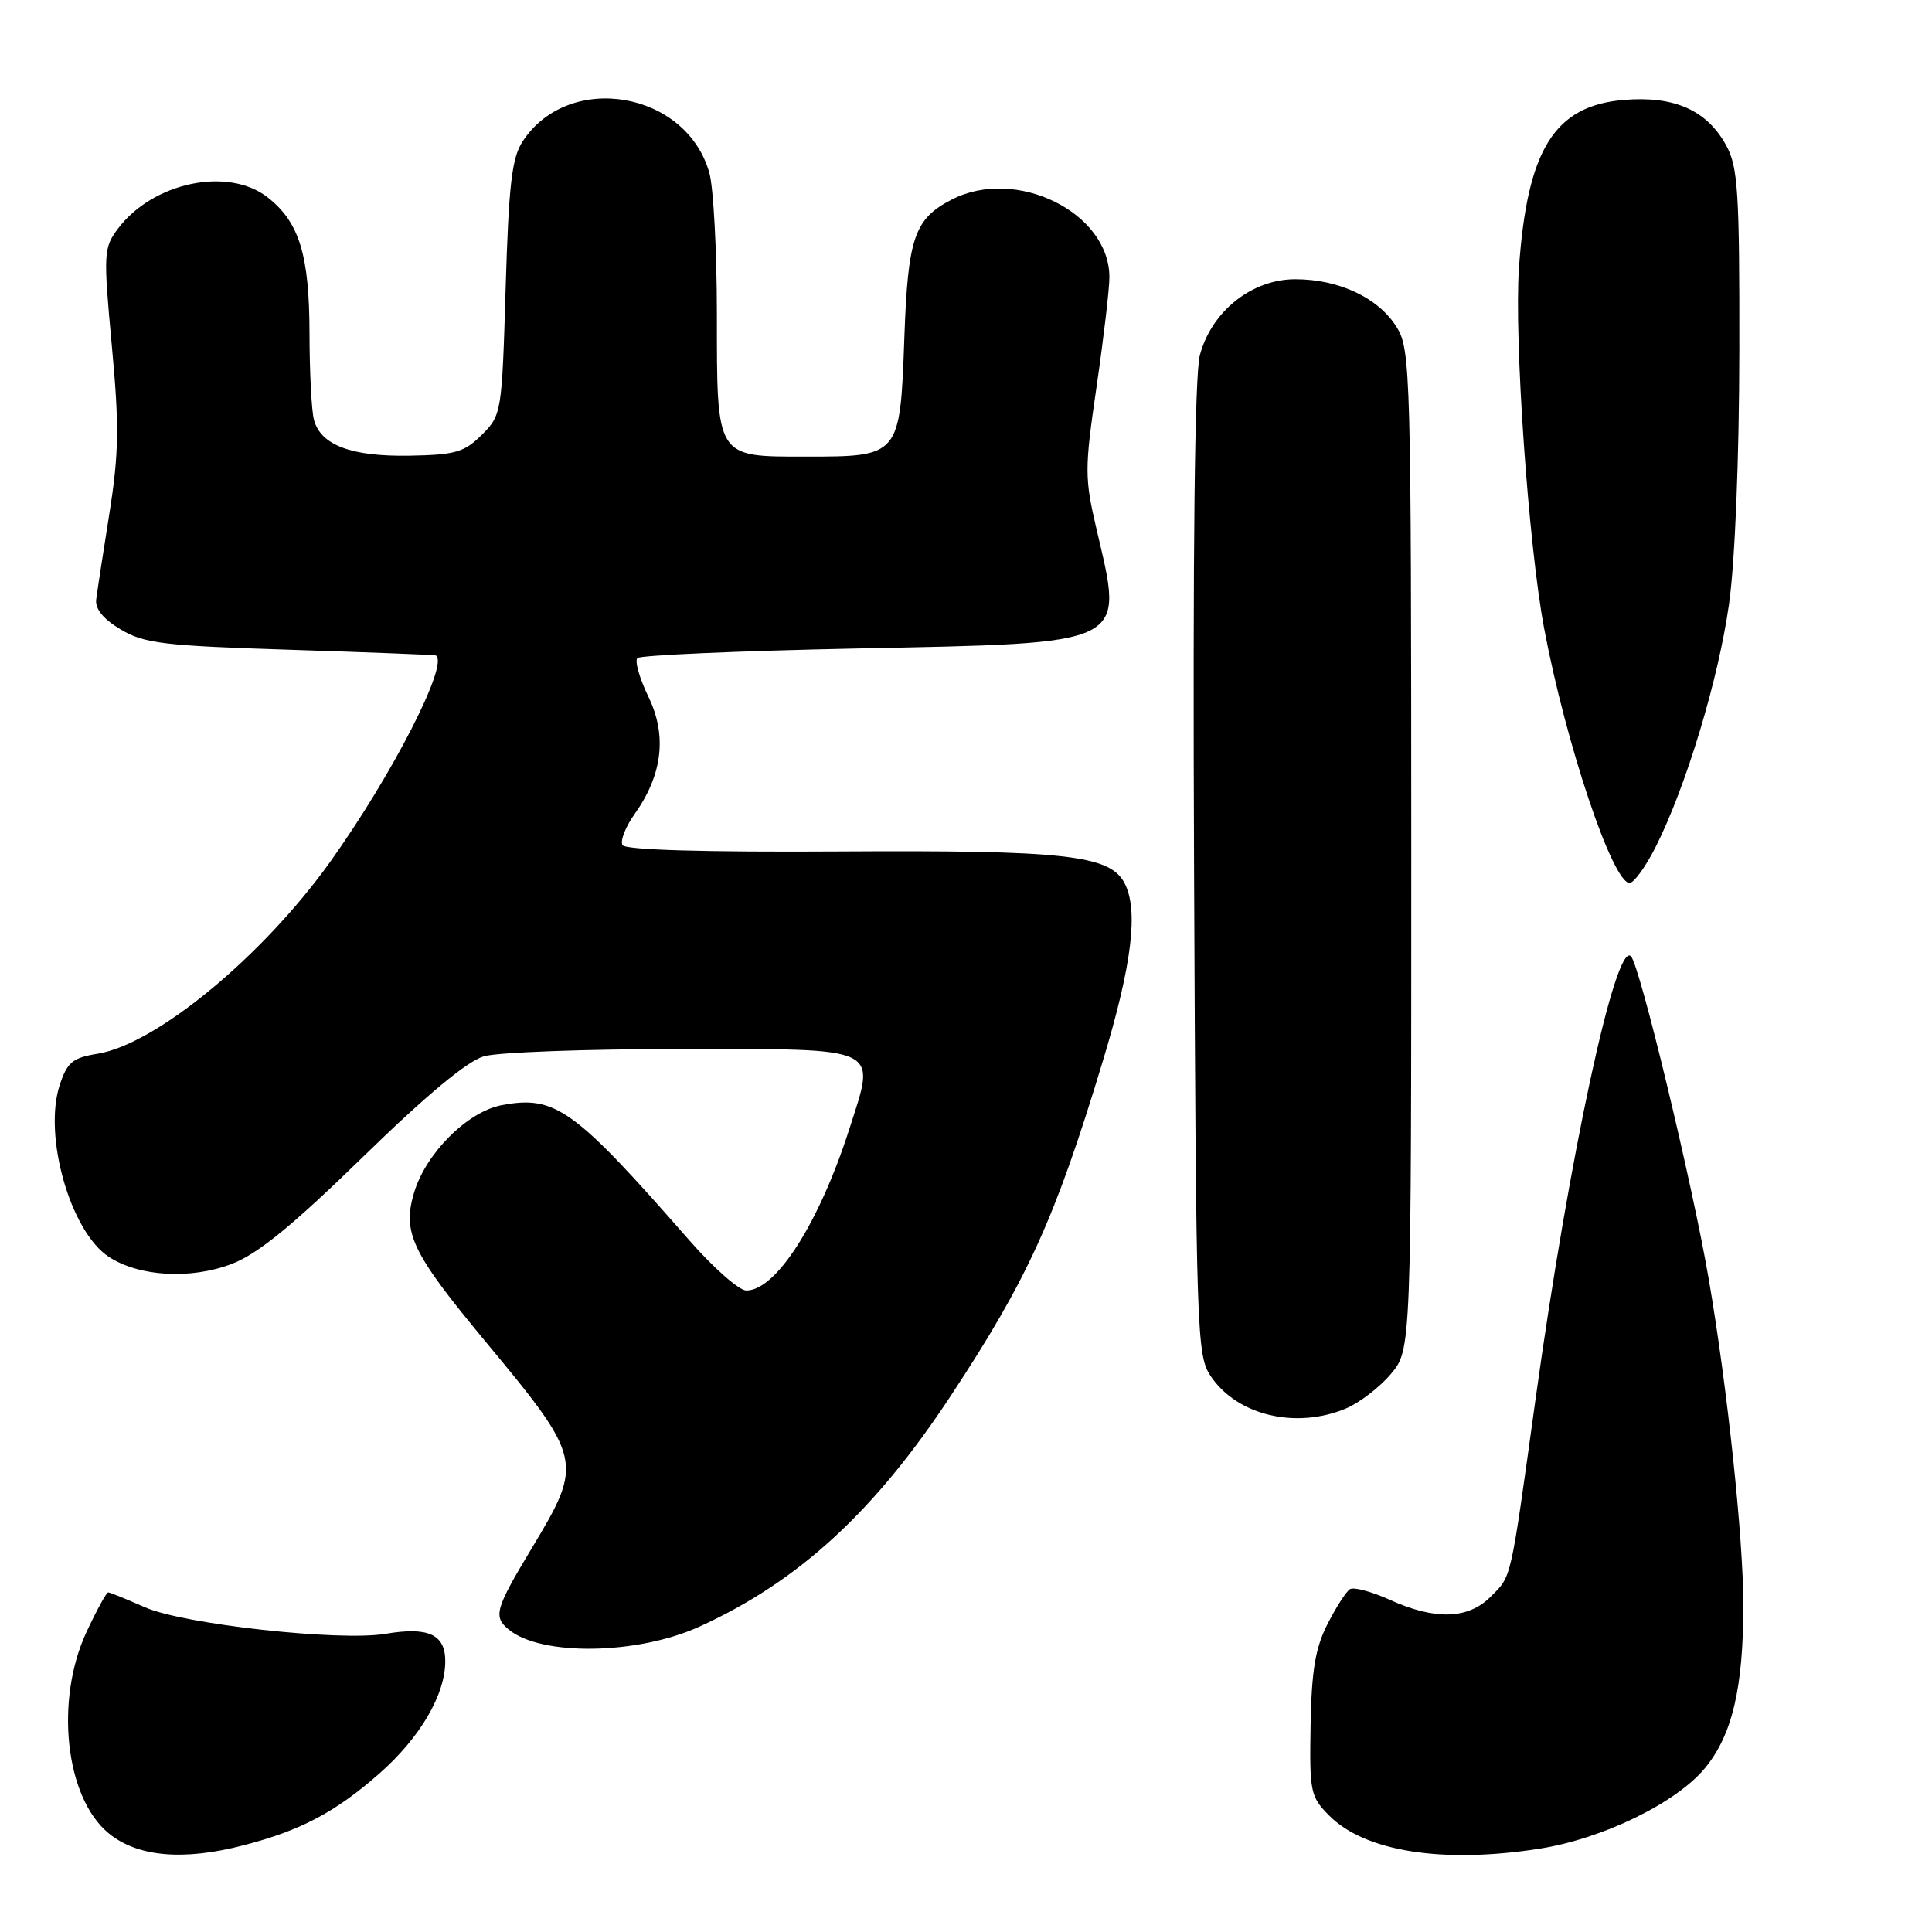 <?xml version="1.0" encoding="UTF-8" standalone="no"?>
<!DOCTYPE svg PUBLIC "-//W3C//DTD SVG 1.1//EN" "http://www.w3.org/Graphics/SVG/1.1/DTD/svg11.dtd" >
<svg xmlns="http://www.w3.org/2000/svg" xmlns:xlink="http://www.w3.org/1999/xlink" version="1.1" viewBox="0 0 256 256">
 <g >
 <path fill="currentColor"
d=" M 32.32 244.50 C 39.90 242.53 44.48 240.10 50.29 234.98 C 55.67 230.24 59.00 224.55 59.00 220.11 C 59.00 216.56 56.75 215.53 51.08 216.49 C 45.02 217.51 24.30 215.23 19.20 212.97 C 16.75 211.89 14.56 211.00 14.33 211.00 C 14.10 211.00 12.81 213.36 11.46 216.25 C 7.25 225.31 8.64 238.14 14.36 242.89 C 18.17 246.05 24.28 246.60 32.32 244.50 Z  M 204.00 244.96 C 212.36 243.65 222.11 238.90 225.92 234.28 C 229.53 229.90 231.00 223.67 231.00 212.69 C 231.00 203.79 228.88 183.84 226.42 169.50 C 224.23 156.73 217.27 127.87 216.11 126.71 C 214.07 124.67 207.93 153.17 203.46 185.46 C 200.08 209.86 200.33 208.76 197.50 211.59 C 194.52 214.57 190.14 214.70 184.15 211.98 C 181.76 210.90 179.39 210.26 178.88 210.57 C 178.38 210.88 177.04 212.96 175.90 215.20 C 174.29 218.35 173.79 221.36 173.66 228.59 C 173.51 237.47 173.63 238.07 176.15 240.60 C 180.89 245.35 191.21 246.97 204.00 244.96 Z  M 92.67 215.54 C 105.81 209.56 115.90 200.29 126.03 184.88 C 136.20 169.43 139.81 161.48 146.11 140.66 C 150.01 127.81 150.89 120.53 148.98 116.97 C 147.02 113.30 141.00 112.64 111.31 112.82 C 93.37 112.93 82.89 112.62 82.49 111.99 C 82.15 111.44 82.86 109.60 84.06 107.91 C 87.79 102.67 88.41 97.48 85.92 92.33 C 84.74 89.89 84.08 87.58 84.46 87.20 C 84.84 86.82 97.90 86.25 113.48 85.93 C 149.85 85.19 148.93 85.64 145.31 70.18 C 143.70 63.28 143.70 62.20 145.31 51.18 C 146.24 44.76 147.01 38.25 147.00 36.71 C 146.99 28.14 134.60 22.05 126.10 26.45 C 121.15 29.01 120.30 31.48 119.83 44.78 C 119.27 60.45 119.23 60.50 106.88 60.50 C 94.77 60.50 95.00 60.86 94.99 41.56 C 94.99 33.28 94.54 24.90 94.00 22.94 C 90.98 12.07 75.38 9.41 69.26 18.72 C 67.82 20.92 67.41 24.43 67.00 38.18 C 66.51 54.70 66.46 55.00 63.85 57.61 C 61.52 59.93 60.34 60.27 54.25 60.38 C 46.56 60.51 42.50 58.99 41.60 55.63 C 41.28 54.46 41.02 49.32 41.01 44.22 C 41.00 33.80 39.67 29.46 35.49 26.17 C 30.24 22.04 20.22 24.15 15.60 30.34 C 13.73 32.85 13.69 33.60 14.81 45.74 C 15.81 56.44 15.76 60.03 14.50 68.00 C 13.67 73.22 12.88 78.36 12.75 79.41 C 12.58 80.68 13.68 82.03 16.00 83.41 C 19.10 85.26 21.67 85.57 38.50 86.10 C 48.95 86.44 57.61 86.77 57.75 86.85 C 59.55 87.91 51.99 102.67 43.72 114.24 C 34.75 126.77 20.66 138.39 12.91 139.63 C 9.63 140.16 8.91 140.75 7.92 143.75 C 5.70 150.48 9.32 163.20 14.42 166.54 C 18.42 169.16 25.26 169.56 30.70 167.48 C 34.15 166.16 38.73 162.43 48.08 153.31 C 56.52 145.08 61.91 140.60 64.13 139.96 C 65.98 139.43 77.71 139.00 90.21 139.00 C 117.06 139.00 116.08 138.54 112.57 149.51 C 108.58 161.99 102.85 171.00 98.89 171.00 C 97.94 171.00 94.53 168.00 91.33 164.34 C 76.04 146.87 73.59 145.10 66.48 146.44 C 61.96 147.29 56.44 152.79 54.87 158.02 C 53.29 163.32 54.55 165.97 64.21 177.62 C 77.23 193.31 77.33 193.72 70.52 205.05 C 65.61 213.20 65.33 214.20 67.39 215.91 C 71.68 219.47 84.45 219.28 92.67 215.54 Z  M 178.33 186.64 C 180.12 185.89 182.81 183.83 184.30 182.06 C 187.00 178.85 187.00 178.85 187.00 112.67 C 186.99 49.69 186.90 46.35 185.11 43.42 C 182.73 39.50 177.47 37.00 171.63 37.00 C 165.88 37.00 160.55 41.23 158.99 47.05 C 158.30 49.60 158.04 72.88 158.22 115.21 C 158.49 177.08 158.57 179.61 160.45 182.38 C 163.95 187.56 171.71 189.40 178.33 186.64 Z  M 219.37 112.25 C 223.40 104.28 227.71 90.01 229.11 80.00 C 229.90 74.34 230.45 60.81 230.47 46.50 C 230.50 25.40 230.29 22.11 228.73 19.27 C 226.18 14.60 221.86 12.68 215.17 13.24 C 205.98 14.00 202.36 19.79 201.27 35.50 C 200.62 44.88 202.52 72.16 204.60 83.23 C 207.47 98.50 213.67 117.00 215.93 117.00 C 216.50 117.00 218.05 114.86 219.37 112.25 Z "/>
</g>
</svg>